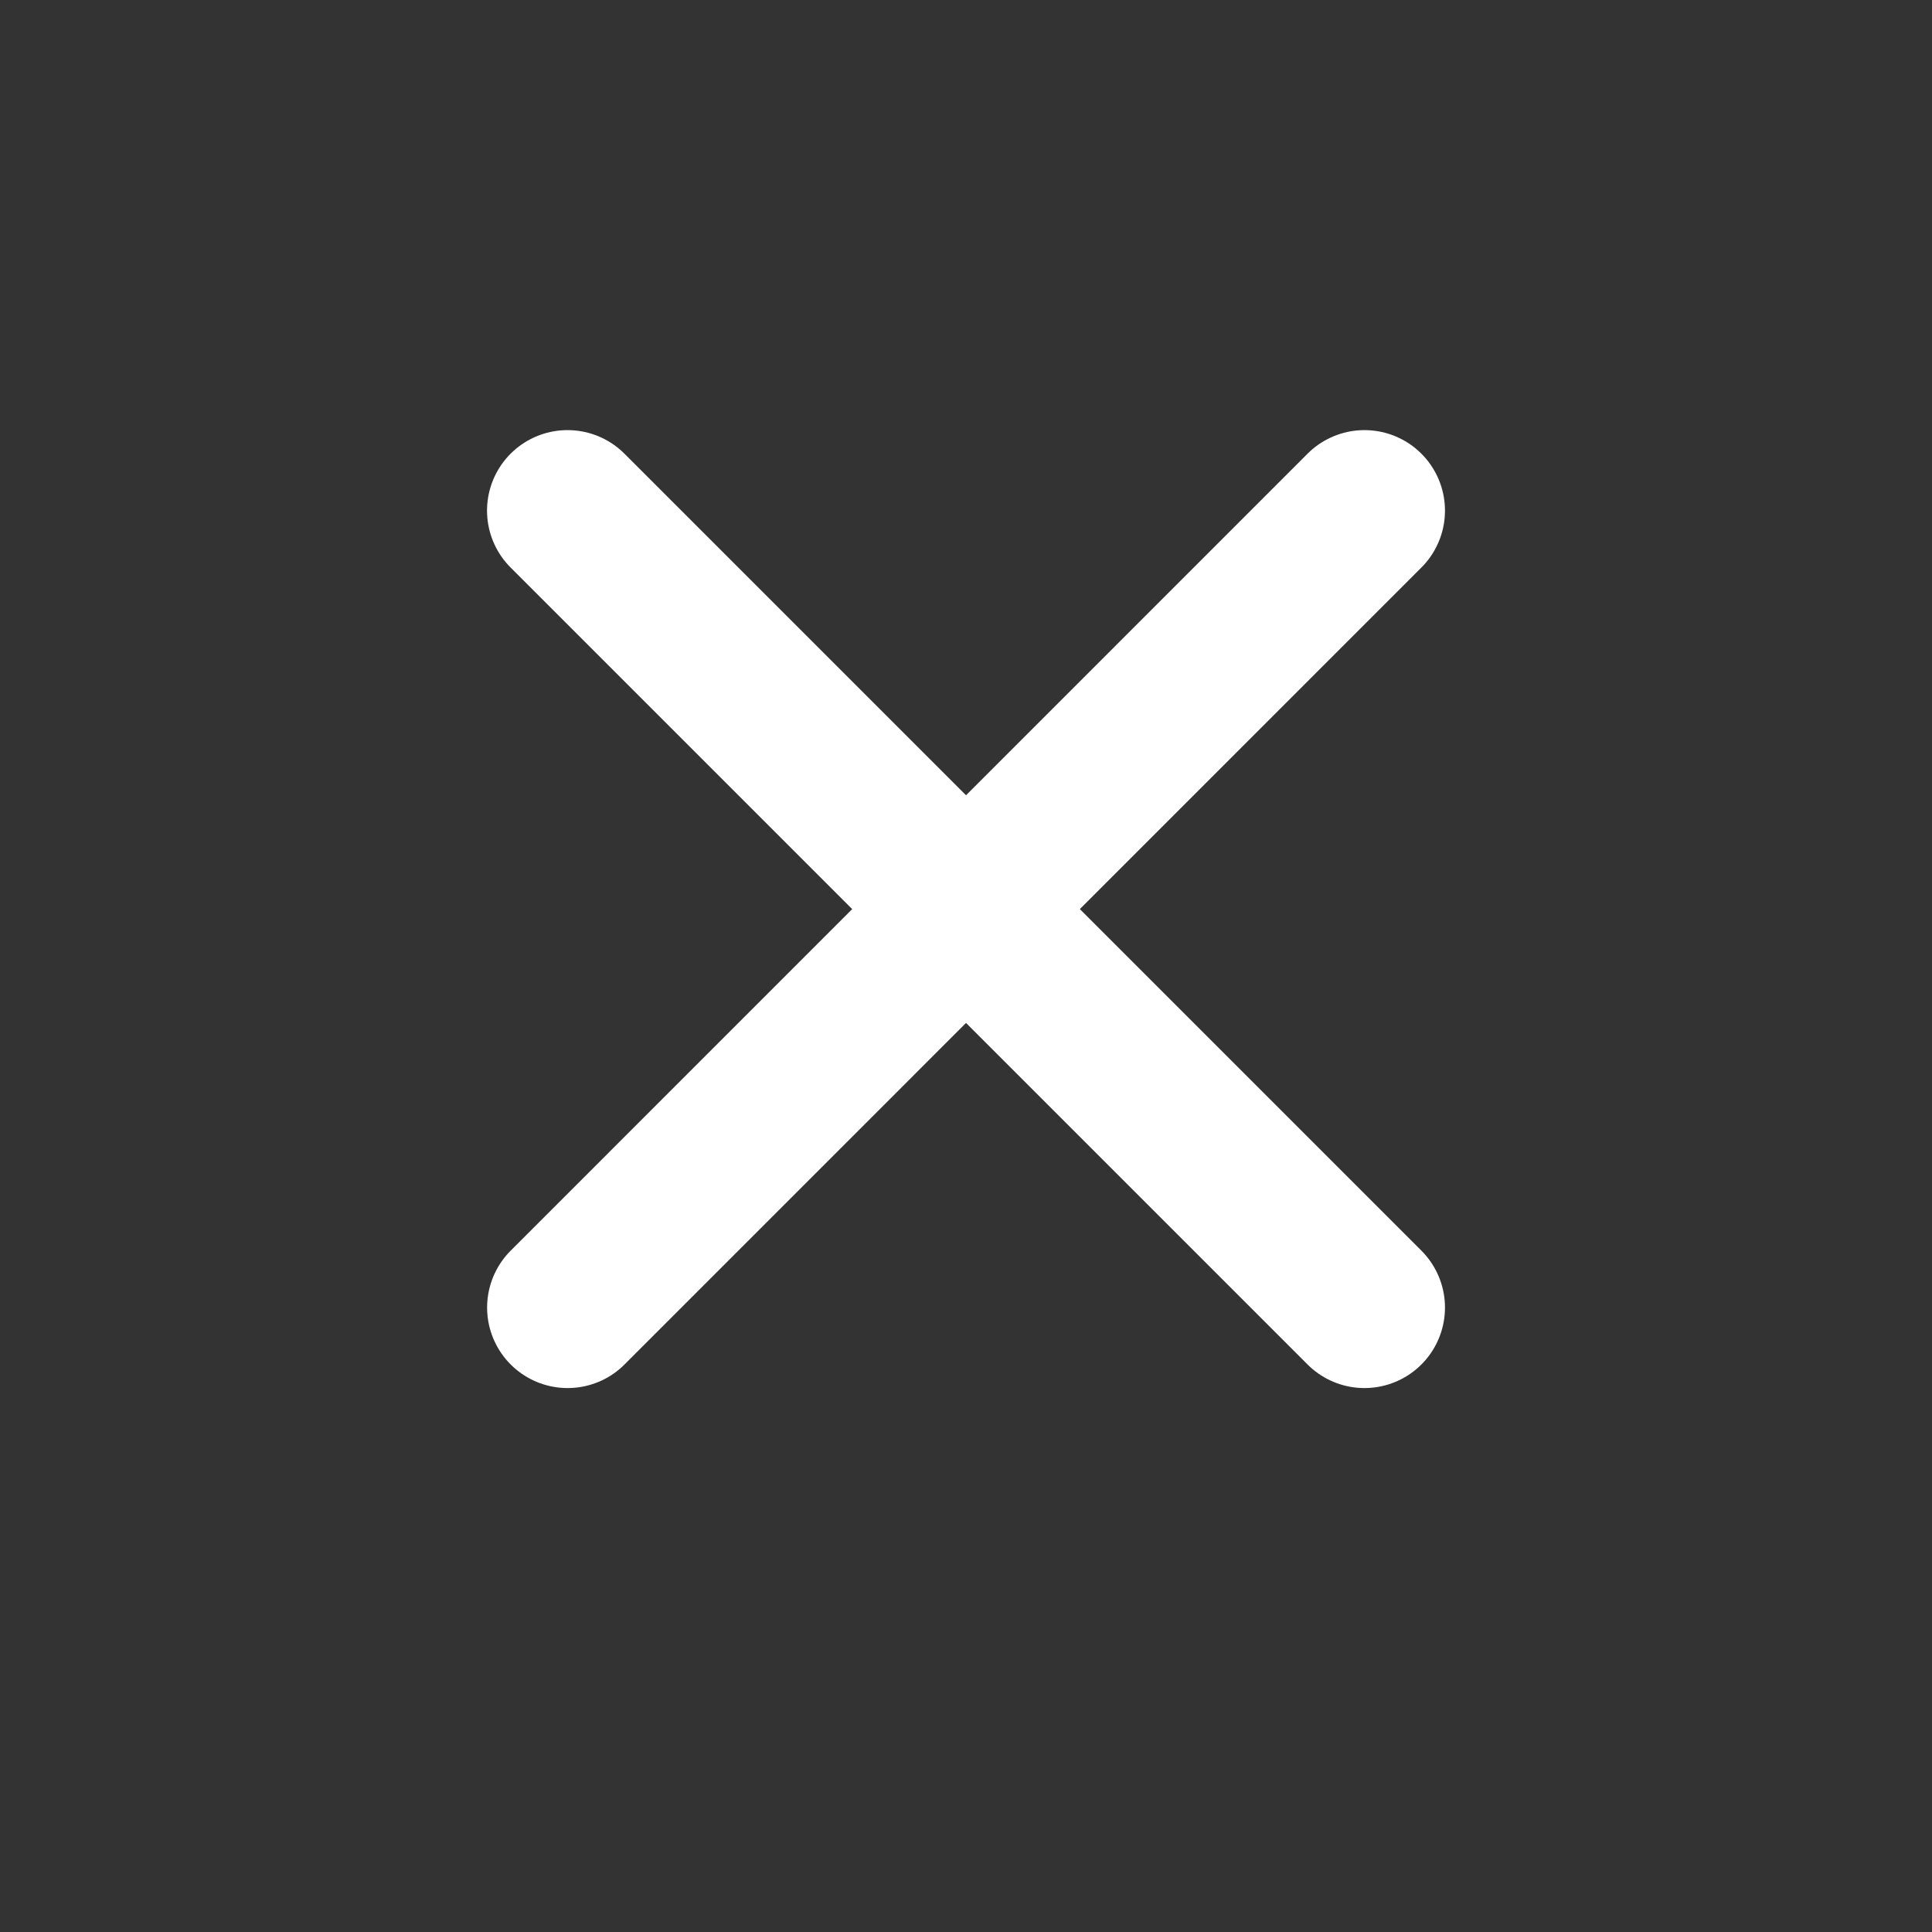 <svg width="24" height="24" viewBox="0 0 24 24" fill="none" xmlns="http://www.w3.org/2000/svg">
<rect x="0" y="0" width="24" height="24" fill="#333333" stroke="none"/>
<line x1="7.05" y1="6.343" x2="16.95" y2="16.243" stroke="white" stroke-width="2" stroke-linecap="round"/>
<line x1="7.051" y1="16.243" x2="16.95" y2="6.343" stroke="white" stroke-width="2" stroke-linecap="round"/>
</svg>
